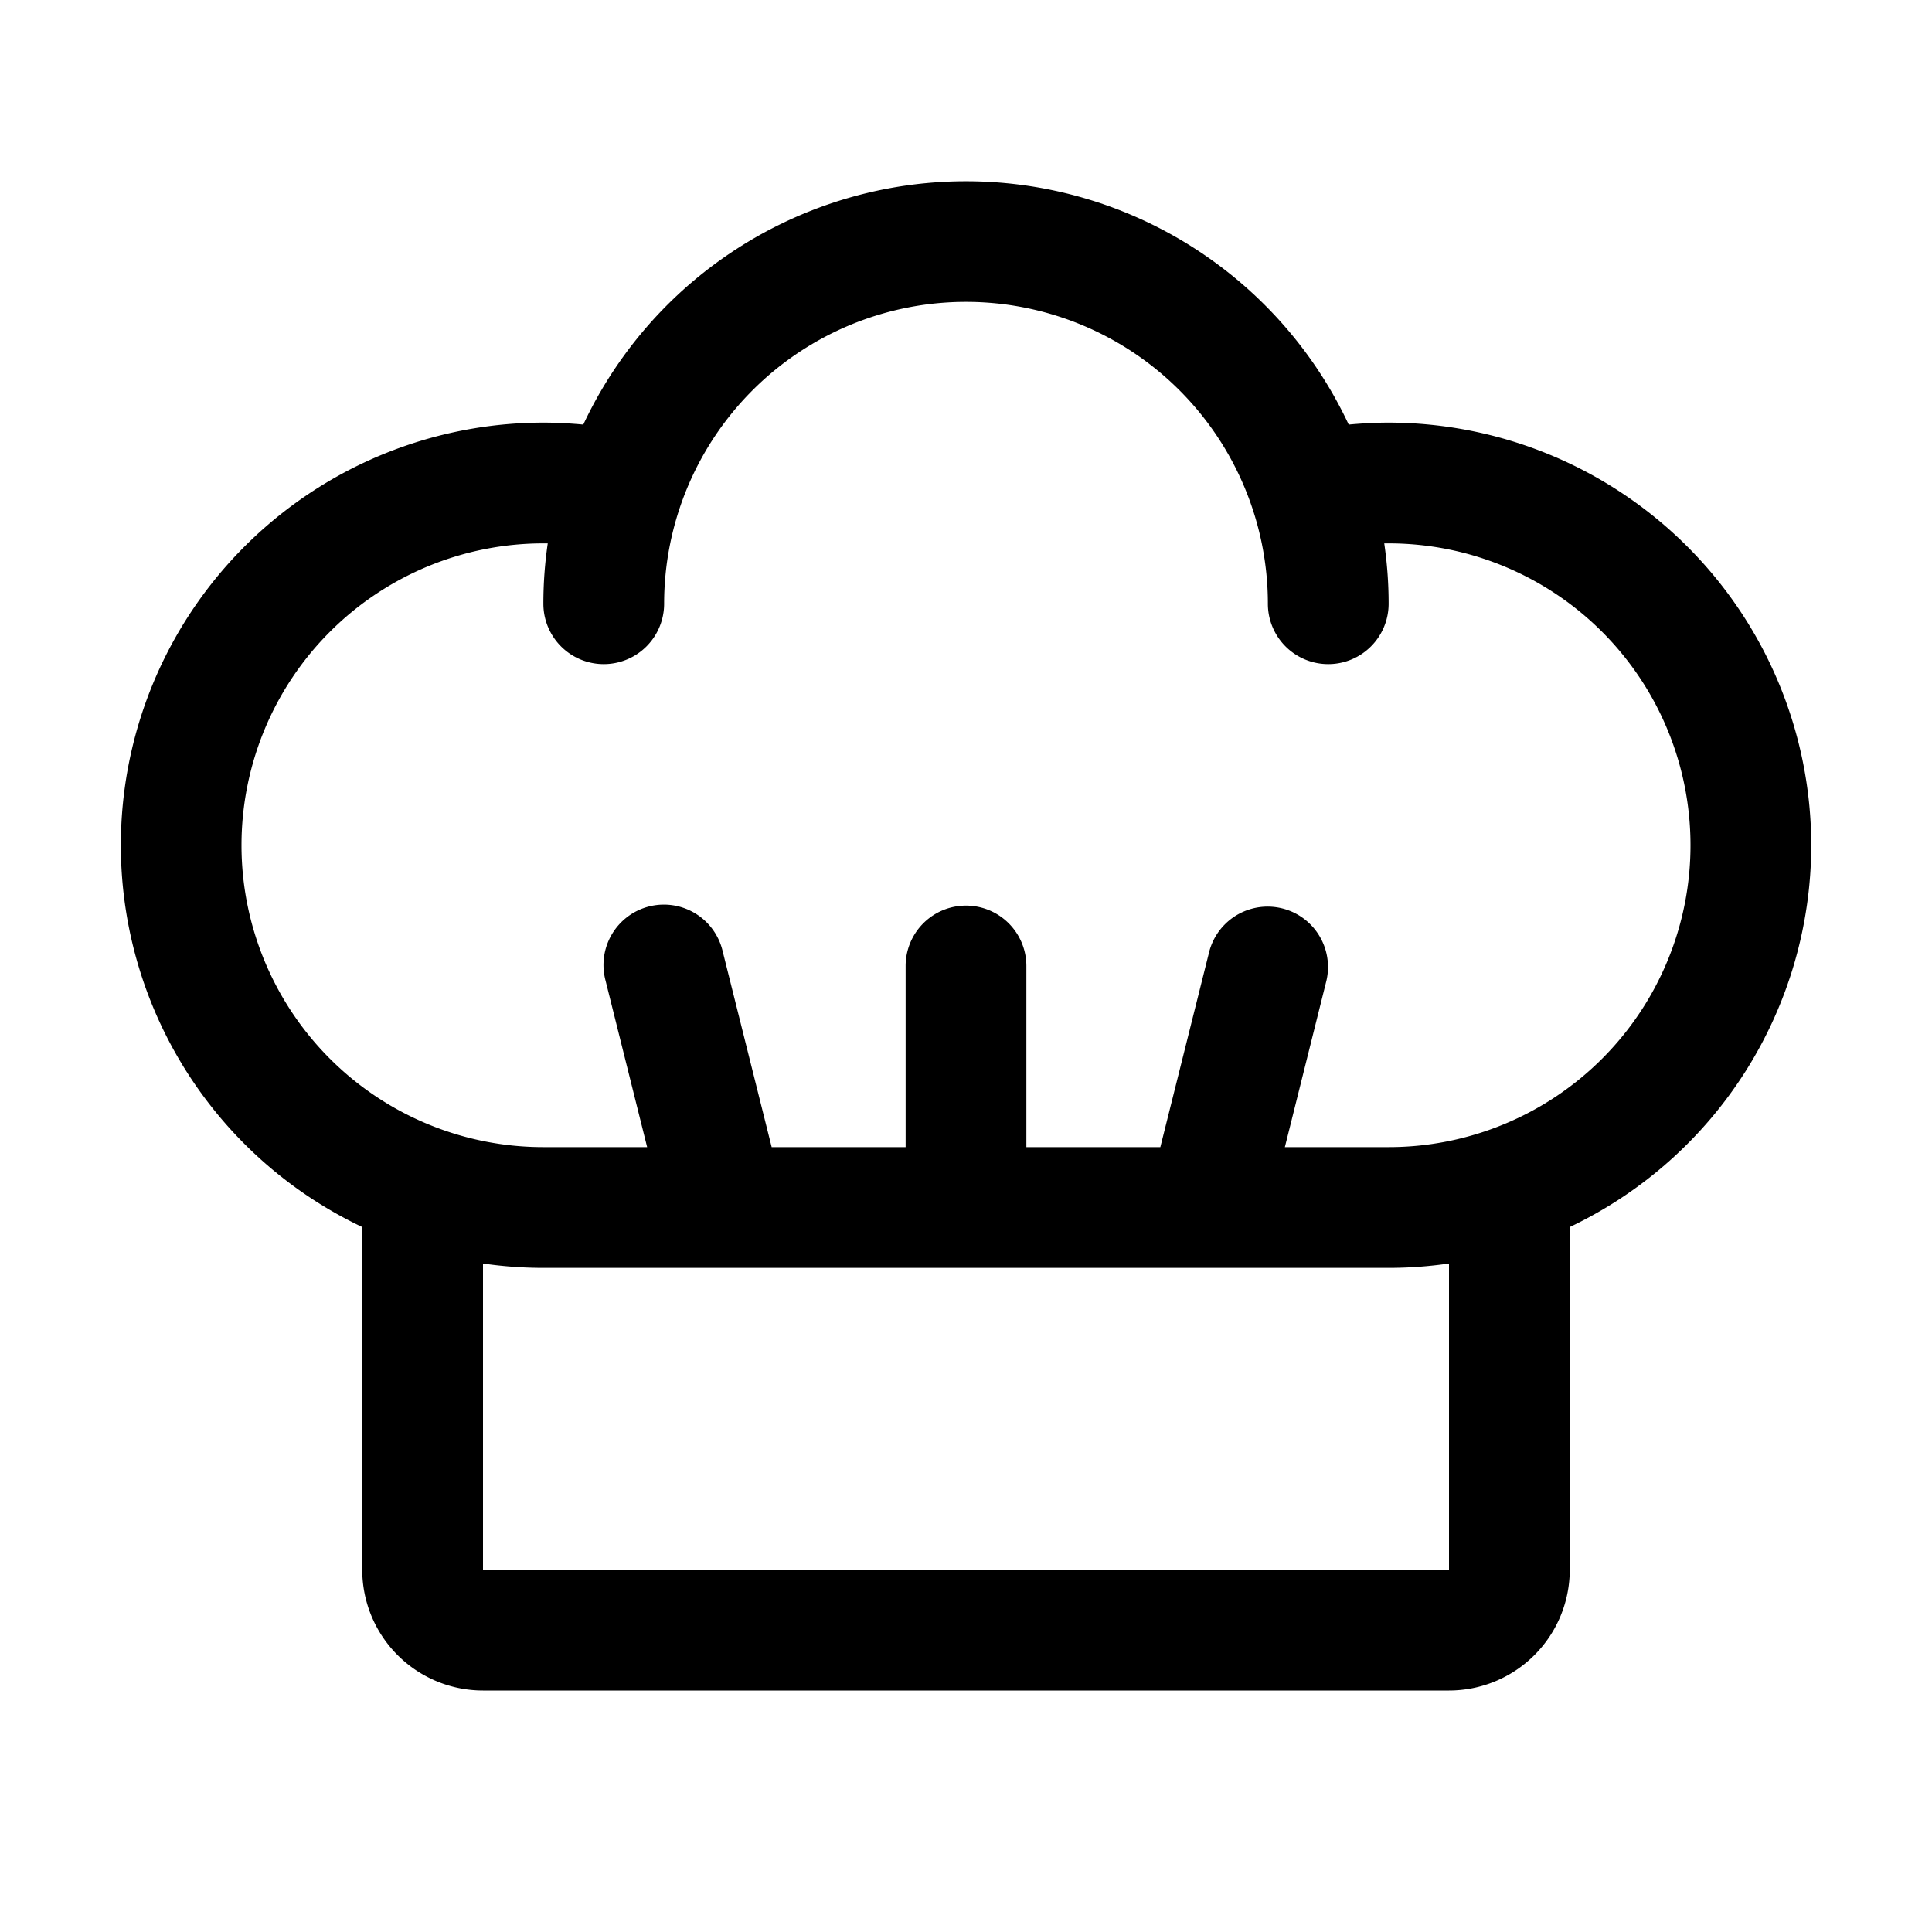 <svg xmlns="http://www.w3.org/2000/svg" width="1em" height="1em" viewBox="0 0 256 256"><path fill="currentColor" d="M240 112a56.06 56.06 0 0 0-56-56c-1.77 0-3.54.1-5.29.26a56 56 0 0 0-101.42 0C75.54 56.1 73.77 56 72 56a56 56 0 0 0-24 106.59V208a16 16 0 0 0 16 16h128a16 16 0 0 0 16-16v-45.41A56.09 56.09 0 0 0 240 112m-48 96H64v-40.58a55.5 55.5 0 0 0 8 .58h112a55.5 55.5 0 0 0 8-.58Zm-8-56h-13.75l5.51-22.06a8 8 0 0 0-15.52-3.88L153.75 152H136v-24a8 8 0 0 0-16 0v24h-17.75l-6.49-25.94a8 8 0 1 0-15.52 3.88L85.75 152H72a40 40 0 0 1 0-80h.58a55 55 0 0 0-.58 8a8 8 0 0 0 16 0a40 40 0 0 1 80 0a8 8 0 0 0 16 0a55 55 0 0 0-.58-8h.58a40 40 0 0 1 0 80"/></svg>